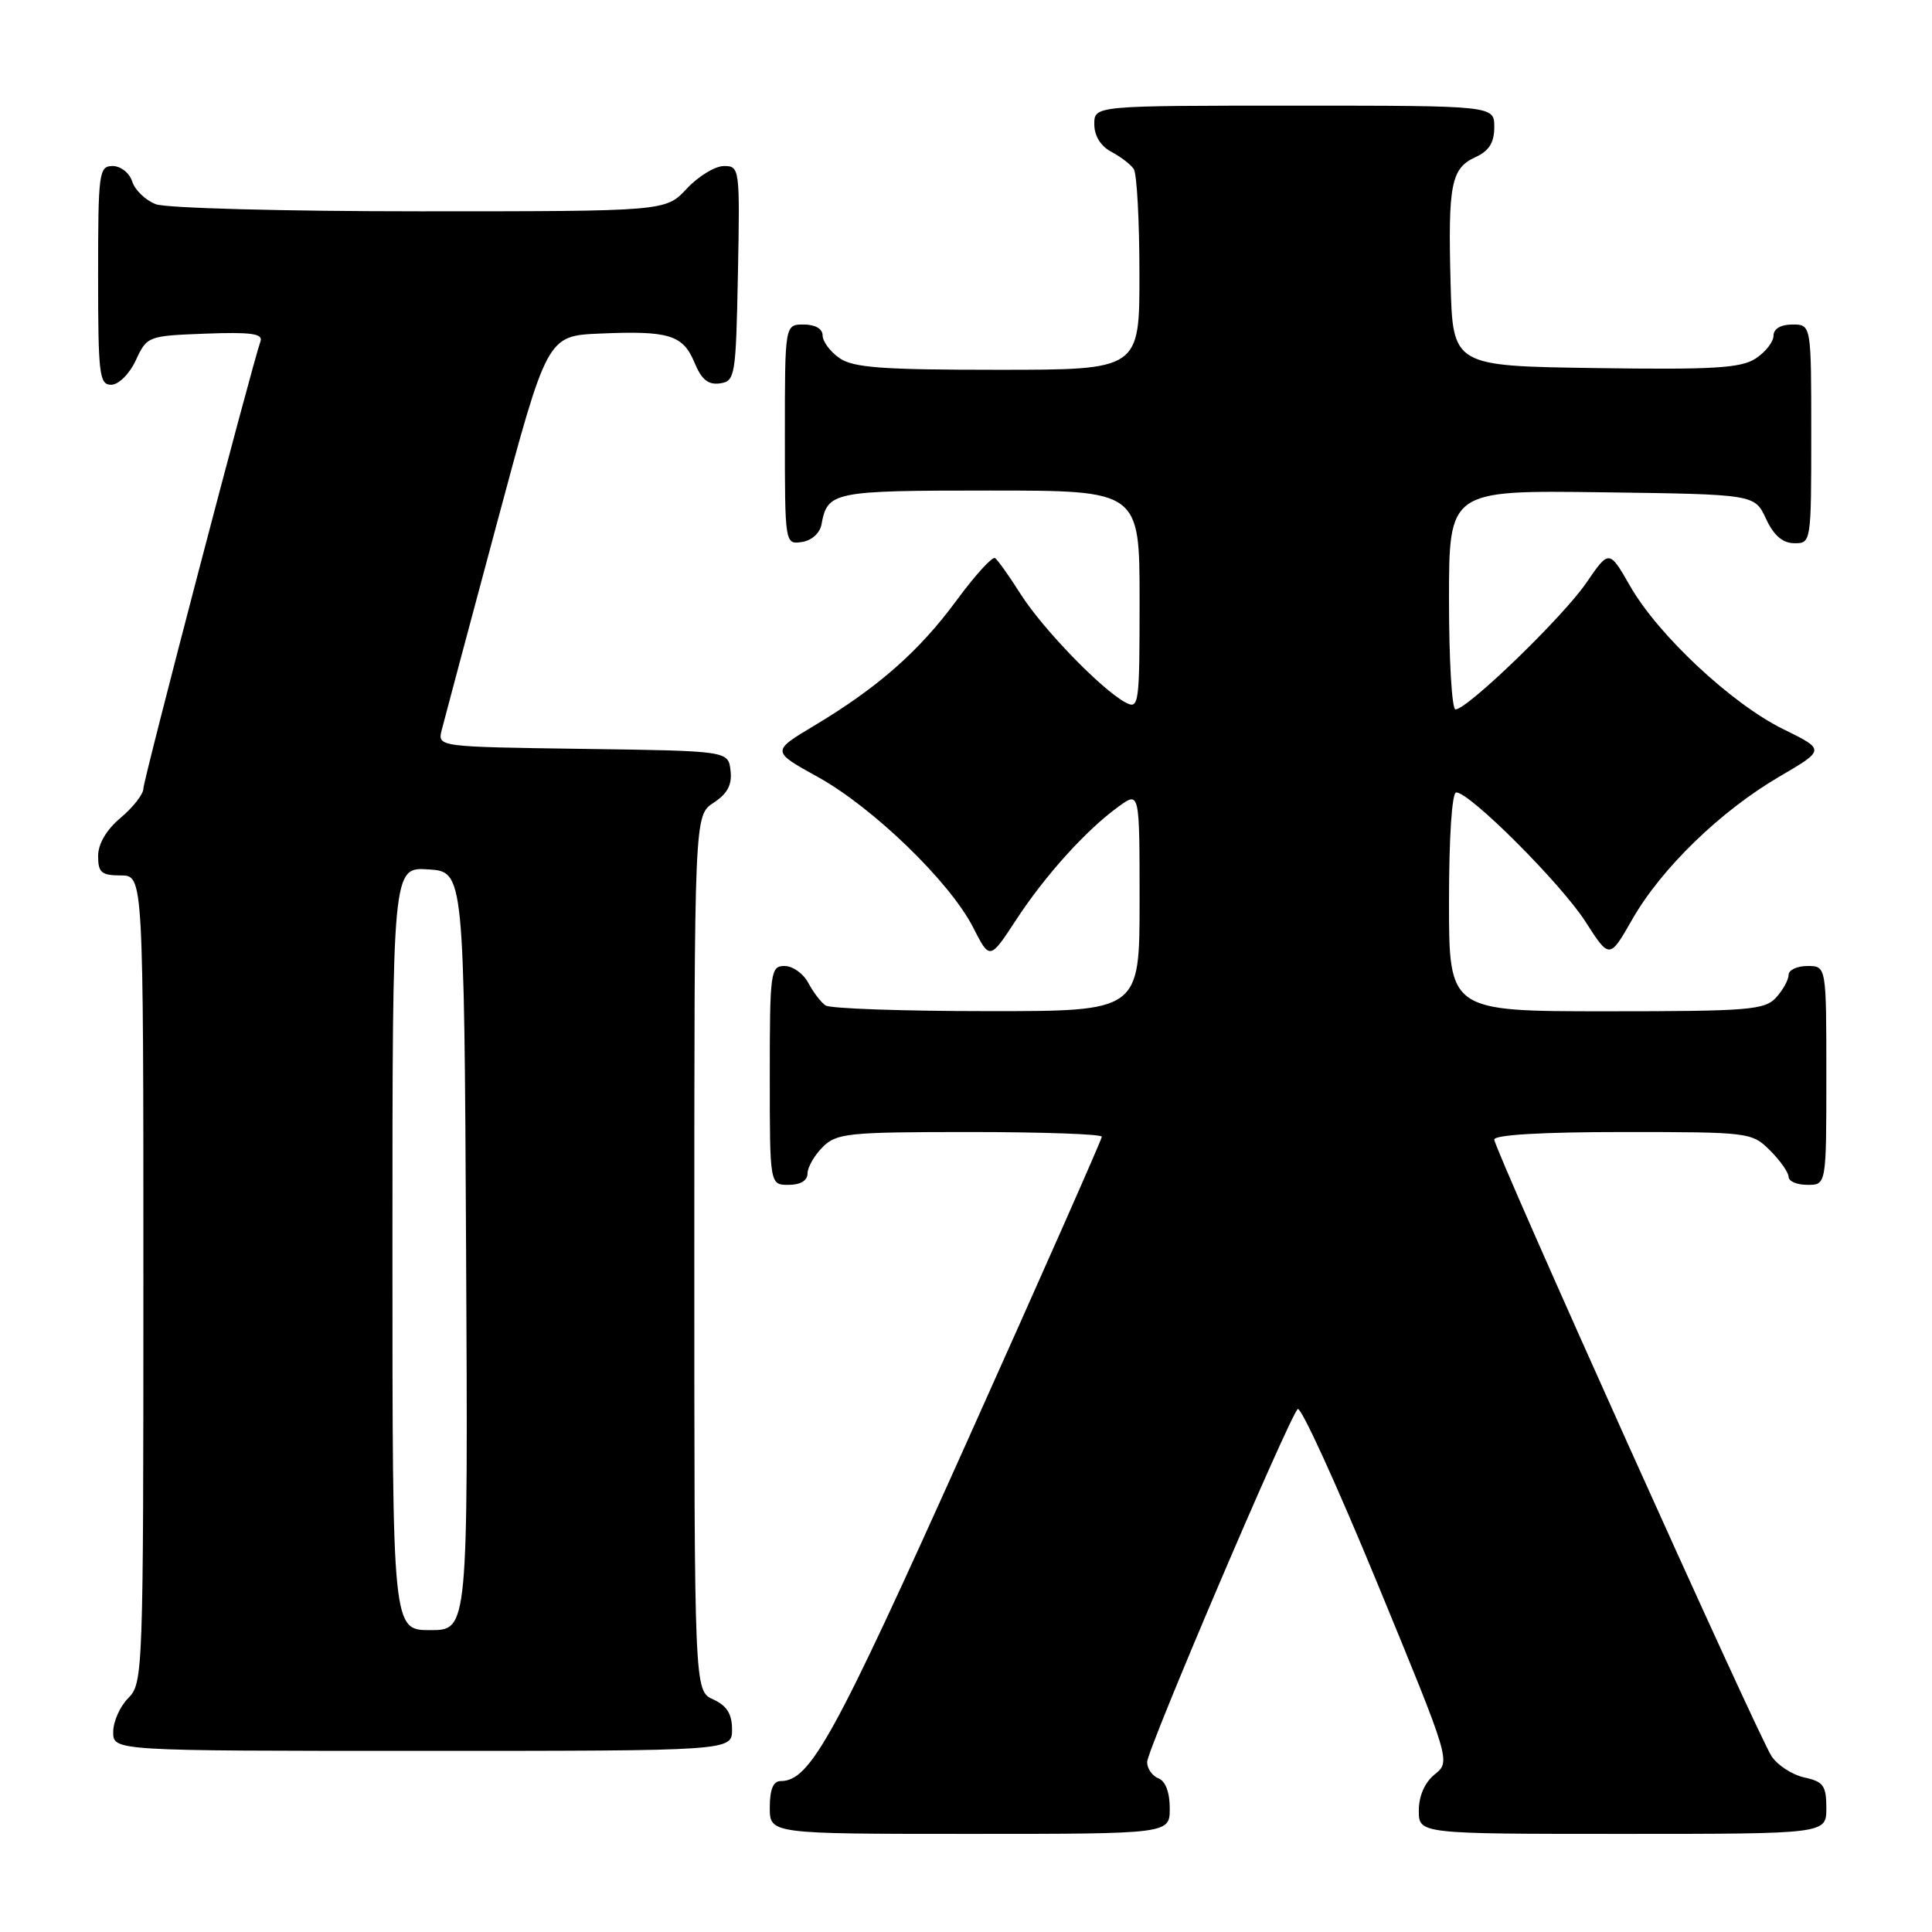 <?xml version="1.0" encoding="UTF-8" standalone="no"?>
<!DOCTYPE svg PUBLIC "-//W3C//DTD SVG 1.1//EN" "http://www.w3.org/Graphics/SVG/1.1/DTD/svg11.dtd" >
<svg xmlns="http://www.w3.org/2000/svg" xmlns:xlink="http://www.w3.org/1999/xlink" version="1.1" viewBox="0 0 256 256">
 <g >
 <path fill="currentColor"
d=" M 155.00 239.61 C 155.00 237.51 154.43 235.99 153.50 235.64 C 152.68 235.32 152.00 234.35 152.00 233.48 C 152.00 231.85 170.65 188.13 171.95 186.71 C 172.35 186.28 177.07 196.61 182.45 209.66 C 192.23 233.40 192.23 233.40 190.11 235.11 C 188.79 236.18 188.00 237.97 188.00 239.91 C 188.00 243.00 188.00 243.00 215.00 243.00 C 242.00 243.00 242.00 243.00 242.00 239.58 C 242.00 236.61 241.61 236.07 239.07 235.52 C 237.46 235.16 235.51 233.89 234.73 232.69 C 232.85 229.79 198.00 152.29 198.00 151.00 C 198.00 150.37 204.35 150.00 215.05 150.00 C 231.81 150.00 232.13 150.04 234.55 152.45 C 235.90 153.80 237.00 155.38 237.00 155.95 C 237.00 156.53 238.12 157.00 239.50 157.00 C 242.00 157.00 242.00 157.00 242.00 142.50 C 242.00 128.00 242.00 128.00 239.50 128.00 C 238.12 128.00 237.00 128.53 237.00 129.17 C 237.00 129.82 236.26 131.17 235.35 132.17 C 233.84 133.83 231.77 134.00 212.85 134.00 C 192.00 134.00 192.00 134.00 192.00 119.50 C 192.00 110.87 192.39 105.00 192.96 105.00 C 194.77 105.00 206.83 117.07 210.06 122.09 C 213.27 127.10 213.27 127.10 216.29 121.81 C 220.14 115.07 227.95 107.49 235.75 102.92 C 241.86 99.35 241.86 99.35 236.30 96.62 C 229.48 93.28 219.72 84.16 216.00 77.66 C 213.22 72.81 213.22 72.81 210.15 77.29 C 207.03 81.82 194.43 94.00 192.86 94.00 C 192.38 94.00 192.00 87.47 192.00 79.48 C 192.00 64.96 192.00 64.96 212.25 65.23 C 232.50 65.50 232.50 65.50 234.00 68.73 C 235.03 70.95 236.20 71.96 237.75 71.98 C 239.98 72.00 240.00 71.88 240.00 57.50 C 240.00 43.00 240.00 43.00 237.50 43.00 C 235.96 43.00 235.00 43.57 235.00 44.48 C 235.00 45.29 233.94 46.65 232.64 47.50 C 230.68 48.78 227.07 49.00 211.39 48.77 C 192.50 48.50 192.50 48.50 192.21 37.50 C 191.86 24.39 192.28 22.29 195.53 20.81 C 197.31 19.99 198.00 18.89 198.00 16.84 C 198.00 14.00 198.00 14.00 171.50 14.00 C 145.00 14.00 145.00 14.00 145.00 16.46 C 145.00 18.00 145.85 19.37 147.25 20.11 C 148.49 20.77 149.83 21.79 150.23 22.40 C 150.64 23.00 150.98 29.24 150.98 36.25 C 151.00 49.00 151.00 49.00 132.22 49.00 C 116.85 49.00 113.04 48.72 111.22 47.44 C 110.00 46.59 109.00 45.24 109.00 44.44 C 109.00 43.57 108.01 43.00 106.50 43.00 C 104.00 43.00 104.00 43.00 104.00 57.57 C 104.00 72.09 104.01 72.14 106.24 71.82 C 107.54 71.63 108.63 70.66 108.85 69.50 C 109.65 65.14 110.34 65.00 131.12 65.00 C 151.00 65.00 151.00 65.00 151.00 79.54 C 151.00 93.44 150.92 94.03 149.12 93.07 C 145.95 91.37 138.16 83.32 135.25 78.74 C 133.74 76.35 132.21 74.20 131.85 73.95 C 131.50 73.70 129.19 76.23 126.73 79.58 C 121.77 86.31 116.35 91.09 107.86 96.17 C 102.22 99.55 102.22 99.55 108.36 102.95 C 115.69 107.00 125.86 116.85 128.94 122.88 C 131.15 127.22 131.15 127.22 134.66 121.86 C 138.50 115.98 143.97 109.93 148.25 106.85 C 151.00 104.86 151.00 104.86 151.00 119.43 C 151.00 134.00 151.00 134.00 130.75 133.98 C 119.61 133.98 110.00 133.64 109.40 133.23 C 108.79 132.83 107.77 131.49 107.11 130.25 C 106.46 129.01 105.05 128.00 103.96 128.00 C 102.10 128.00 102.00 128.75 102.00 142.50 C 102.00 157.00 102.00 157.00 104.50 157.00 C 106.06 157.00 107.00 156.43 107.00 155.50 C 107.00 154.68 107.90 153.10 109.00 152.00 C 110.85 150.15 112.33 150.00 128.50 150.00 C 138.12 150.00 146.00 150.28 146.00 150.62 C 146.00 150.96 137.89 169.29 127.98 191.37 C 110.51 230.27 107.36 236.00 103.44 236.00 C 102.46 236.00 102.00 237.12 102.00 239.50 C 102.00 243.00 102.00 243.00 128.50 243.00 C 155.00 243.00 155.00 243.00 155.00 239.61 Z  M 97.00 229.16 C 97.00 227.10 96.31 226.01 94.50 225.18 C 92.00 224.04 92.00 224.04 92.00 166.04 C 92.00 108.05 92.00 108.05 94.55 106.37 C 96.40 105.16 97.02 103.99 96.80 102.10 C 96.50 99.50 96.50 99.50 77.24 99.23 C 57.97 98.96 57.97 98.96 58.53 96.73 C 58.84 95.50 62.11 83.25 65.80 69.50 C 72.50 44.50 72.50 44.50 79.48 44.20 C 88.64 43.80 90.50 44.37 92.02 48.04 C 92.95 50.29 93.84 51.02 95.39 50.80 C 97.41 50.51 97.51 49.88 97.78 36.25 C 98.05 22.30 98.01 22.00 95.93 22.00 C 94.76 22.00 92.54 23.35 91.00 25.00 C 88.20 28.00 88.20 28.00 55.66 28.00 C 37.71 28.00 22.02 27.58 20.65 27.06 C 19.29 26.54 17.88 25.19 17.52 24.06 C 17.16 22.92 16.00 22.00 14.93 22.00 C 13.11 22.00 13.00 22.84 13.00 36.50 C 13.00 49.65 13.16 51.00 14.75 50.98 C 15.73 50.97 17.16 49.54 18.00 47.73 C 19.48 44.54 19.60 44.50 27.23 44.21 C 33.21 43.98 34.87 44.21 34.52 45.21 C 33.29 48.74 19.00 103.34 19.00 104.49 C 19.00 105.22 17.65 106.96 16.00 108.35 C 14.10 109.94 13.00 111.81 13.00 113.44 C 13.00 115.62 13.45 116.00 16.00 116.00 C 19.00 116.00 19.00 116.00 19.00 169.50 C 19.00 221.67 18.95 223.05 17.00 225.00 C 15.90 226.10 15.00 228.12 15.00 229.50 C 15.00 232.00 15.00 232.00 56.00 232.00 C 97.00 232.00 97.00 232.00 97.00 229.16 Z  M 52.00 165.45 C 52.00 114.89 52.00 114.89 56.75 115.20 C 61.50 115.50 61.50 115.50 61.76 165.75 C 62.02 216.00 62.02 216.00 57.01 216.00 C 52.00 216.00 52.00 216.00 52.00 165.45 Z "/>
</g>
</svg>